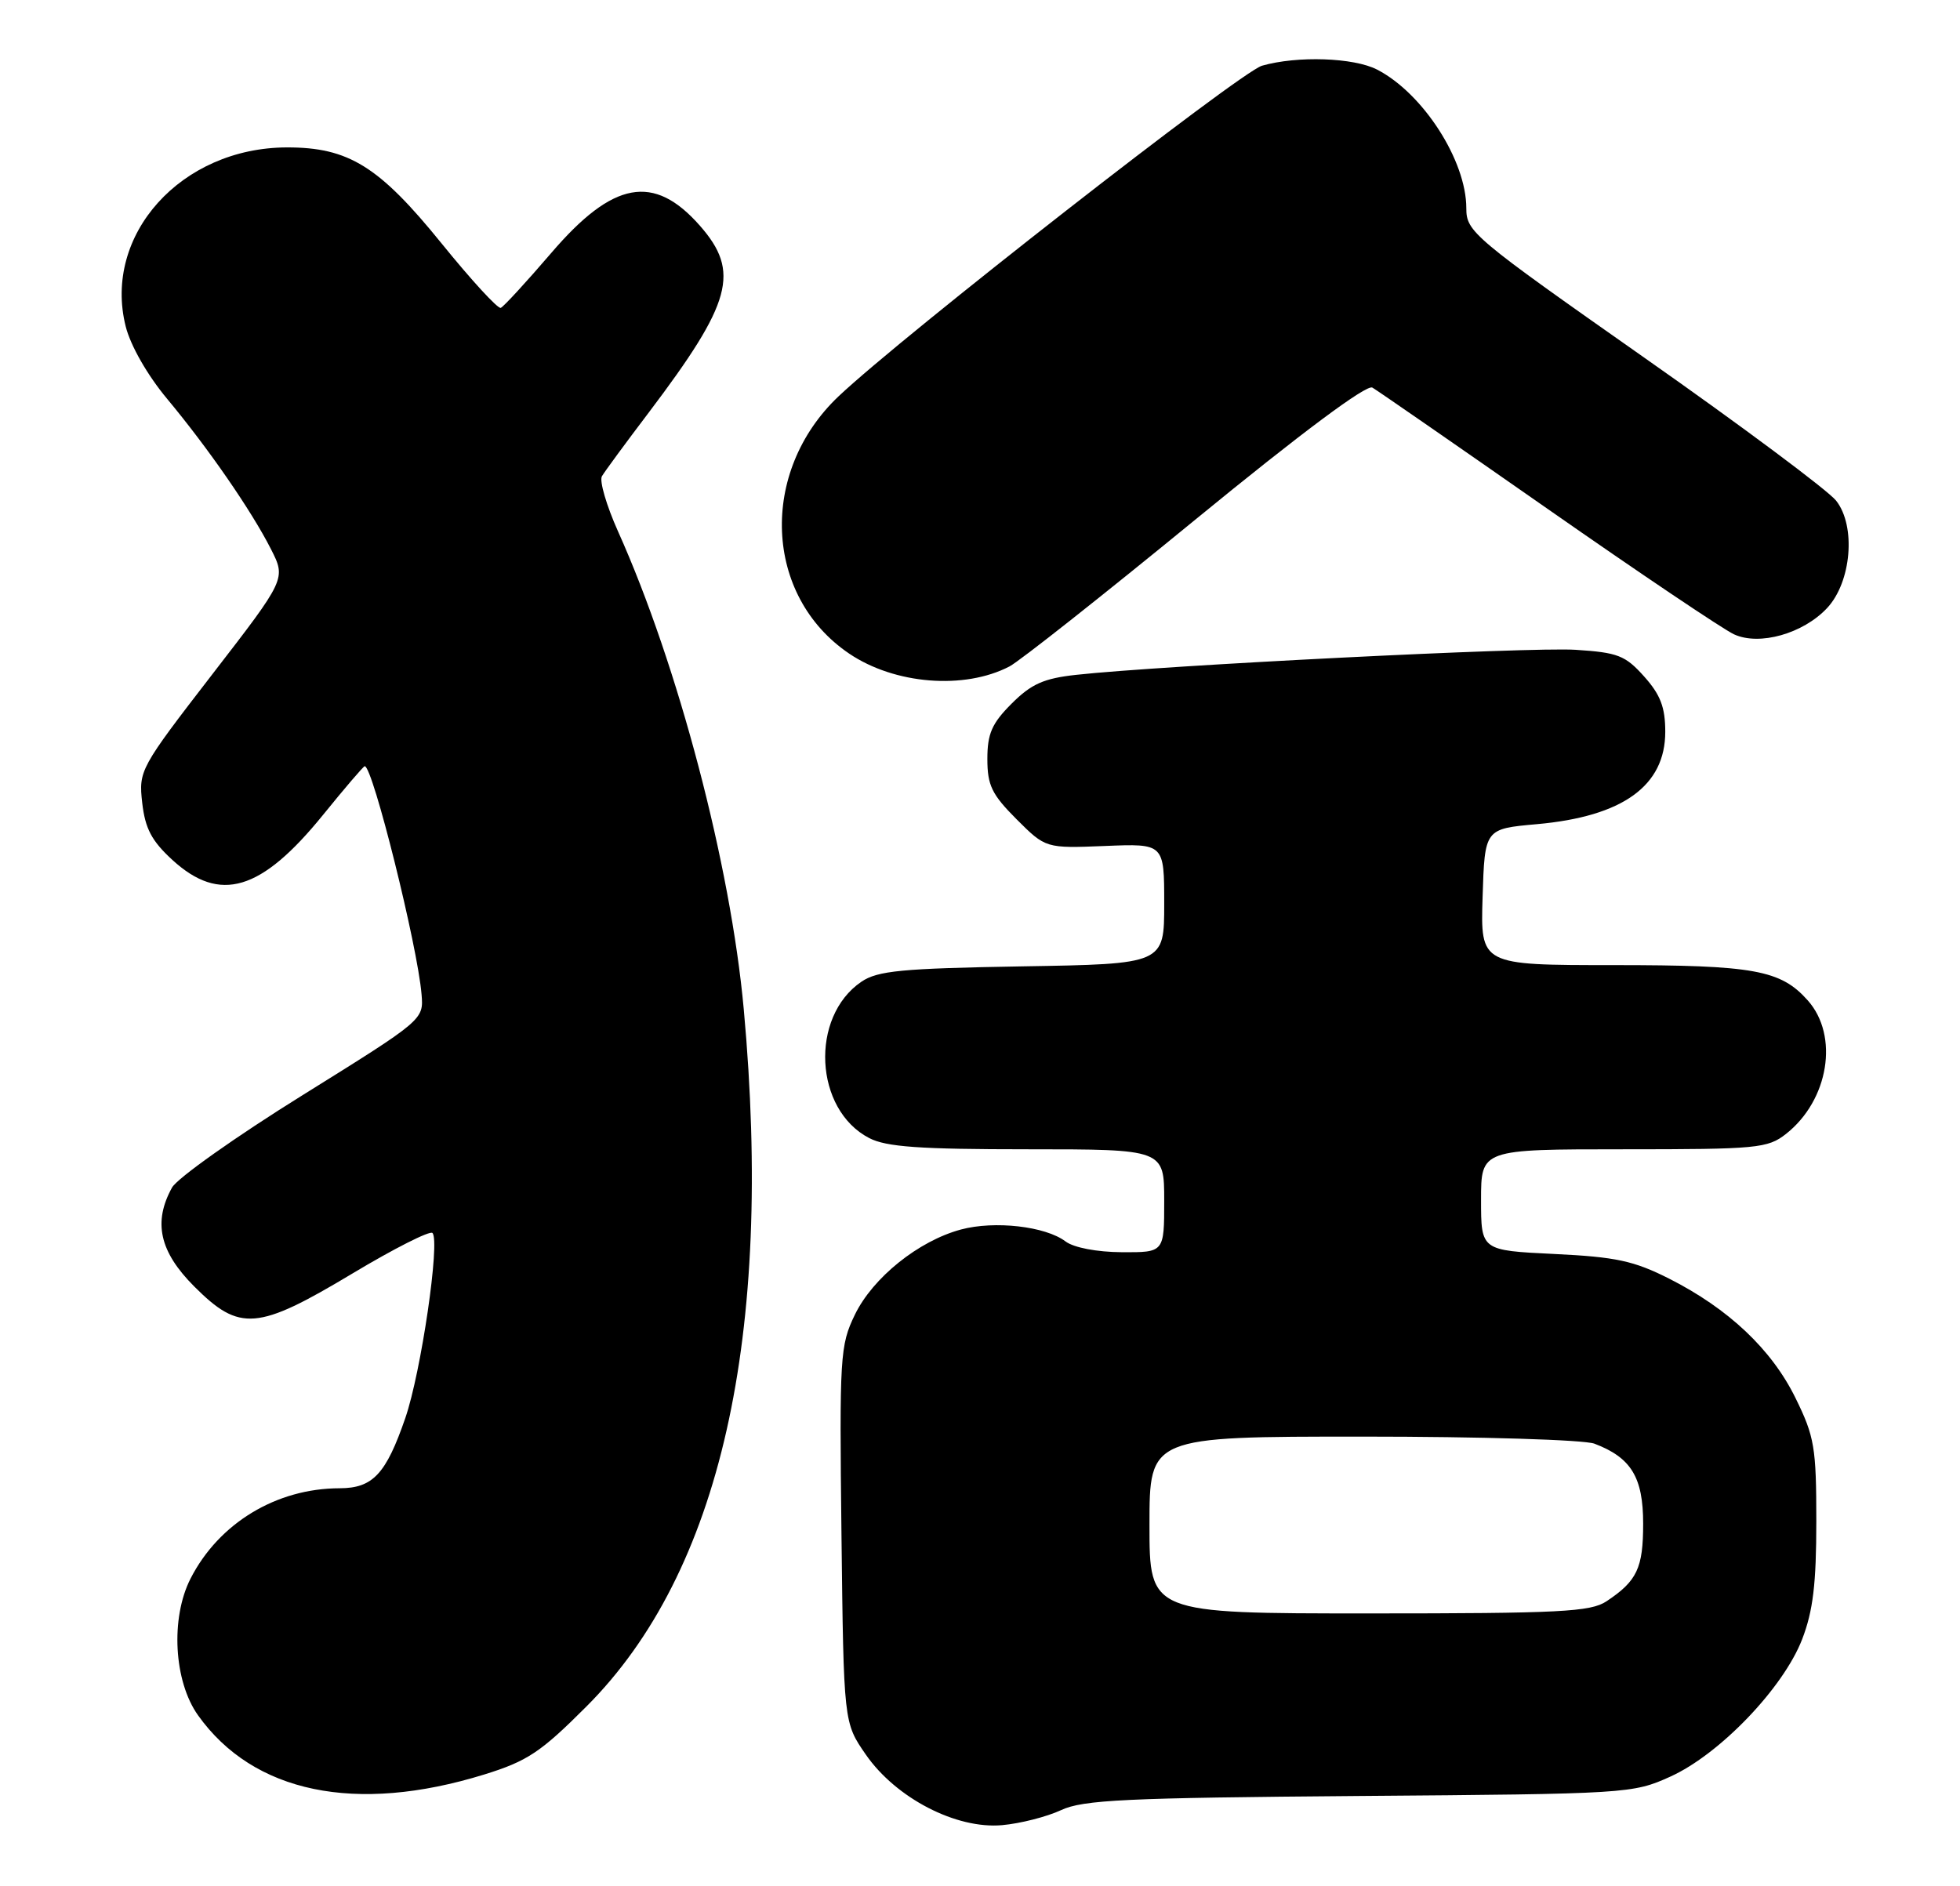 <?xml version="1.0" encoding="UTF-8" standalone="no"?>
<!DOCTYPE svg PUBLIC "-//W3C//DTD SVG 1.1//EN" "http://www.w3.org/Graphics/SVG/1.1/DTD/svg11.dtd" >
<svg xmlns="http://www.w3.org/2000/svg" xmlns:xlink="http://www.w3.org/1999/xlink" version="1.1" viewBox="0 0 266 256">
 <g >
 <path fill="currentColor"
d=" M 144.00 245.70 C 147.00 244.30 152.76 244.03 184.50 243.78 C 220.89 243.50 221.59 243.46 226.69 241.15 C 233.39 238.12 242.03 229.11 244.58 222.50 C 246.06 218.66 246.50 214.96 246.50 206.50 C 246.50 196.47 246.25 195.00 243.69 189.79 C 240.45 183.17 234.59 177.64 226.53 173.56 C 221.74 171.14 219.30 170.61 210.93 170.21 C 201.00 169.73 201.00 169.73 201.00 162.87 C 201.00 156.00 201.00 156.00 220.37 156.00 C 238.49 156.00 239.90 155.87 242.39 153.91 C 248.19 149.34 249.62 140.59 245.33 135.78 C 241.66 131.66 238.04 131.00 218.99 131.00 C 200.92 131.00 200.92 131.00 201.21 121.75 C 201.50 112.50 201.50 112.50 208.57 111.87 C 220.23 110.83 226.00 106.67 226.00 99.33 C 226.00 96.01 225.35 94.30 223.13 91.82 C 220.57 88.96 219.57 88.57 213.80 88.20 C 207.69 87.81 157.78 90.31 146.05 91.60 C 141.66 92.08 139.97 92.83 137.30 95.50 C 134.61 98.19 134.00 99.58 134.00 103.02 C 134.00 106.60 134.60 107.83 137.96 111.20 C 141.92 115.15 141.92 115.15 149.96 114.83 C 158.00 114.50 158.00 114.50 158.00 122.67 C 158.00 130.85 158.00 130.85 138.75 131.17 C 122.36 131.45 119.11 131.76 116.90 133.26 C 109.88 138.04 110.51 150.63 117.97 154.48 C 120.28 155.68 124.83 156.00 139.45 156.00 C 158.00 156.00 158.00 156.00 158.00 163.00 C 158.00 170.00 158.00 170.00 152.25 169.97 C 148.86 169.95 145.73 169.35 144.61 168.51 C 141.89 166.45 134.98 165.66 130.41 166.89 C 124.65 168.44 118.46 173.42 116.02 178.45 C 114.00 182.62 113.92 184.06 114.20 208.33 C 114.50 233.83 114.50 233.83 117.51 238.17 C 121.60 244.07 129.77 248.30 136.00 247.74 C 138.47 247.52 142.07 246.60 144.00 245.70 Z  M 65.70 240.87 C 71.57 239.05 73.37 237.86 79.58 231.64 C 97.77 213.46 105.00 181.41 100.94 137.00 C 99.15 117.37 92.02 90.28 83.88 72.14 C 82.31 68.64 81.32 65.26 81.69 64.64 C 82.06 64.01 84.93 60.10 88.08 55.95 C 99.34 41.05 100.48 36.89 94.99 30.64 C 88.74 23.53 83.20 24.54 74.81 34.34 C 71.43 38.28 68.35 41.63 67.96 41.79 C 67.57 41.95 63.95 38.01 59.92 33.03 C 51.45 22.57 47.30 19.99 38.93 20.01 C 24.59 20.04 13.93 31.88 17.06 44.31 C 17.71 46.91 20.01 50.93 22.66 54.11 C 28.28 60.86 34.10 69.28 36.77 74.53 C 38.82 78.57 38.82 78.57 28.81 91.53 C 18.98 104.27 18.81 104.58 19.30 108.97 C 19.70 112.47 20.58 114.14 23.39 116.72 C 29.85 122.64 35.45 120.96 43.85 110.60 C 46.79 106.97 49.33 104.00 49.50 104.00 C 50.59 104.00 56.67 128.42 57.21 134.96 C 57.50 138.42 57.50 138.42 41.07 148.65 C 32.03 154.27 24.06 159.92 23.35 161.19 C 20.75 165.89 21.65 169.91 26.37 174.63 C 32.53 180.79 34.93 180.60 47.83 172.86 C 53.45 169.49 58.34 167.01 58.69 167.36 C 59.76 168.43 57.15 186.25 55.01 192.47 C 52.39 200.08 50.60 202.00 46.10 202.01 C 37.50 202.02 29.70 206.75 25.86 214.27 C 23.12 219.64 23.59 228.21 26.87 232.82 C 34.38 243.37 48.28 246.25 65.70 240.87 Z  M 137.00 90.46 C 138.38 89.74 149.74 80.76 162.25 70.51 C 176.63 58.73 185.46 52.15 186.25 52.61 C 186.94 53.01 197.67 60.44 210.10 69.12 C 222.53 77.80 233.89 85.45 235.35 86.11 C 238.79 87.68 244.70 86.01 247.95 82.55 C 251.27 79.02 251.91 71.41 249.19 67.96 C 248.09 66.57 236.35 57.81 223.10 48.51 C 199.86 32.19 199.00 31.46 199.00 28.26 C 199.00 21.79 193.13 12.67 186.90 9.45 C 183.73 7.81 176.06 7.55 171.27 8.92 C 168.34 9.76 122.49 45.57 113.81 53.79 C 102.98 64.05 103.68 80.90 115.25 88.72 C 121.43 92.90 130.88 93.65 137.00 90.46 Z  M 156.00 207.00 C 156.00 195.00 156.00 195.00 184.93 195.00 C 201.00 195.00 214.99 195.43 216.39 195.96 C 221.37 197.85 223.00 200.52 223.00 206.81 C 223.00 212.85 222.18 214.59 218.03 217.35 C 215.87 218.79 211.75 219.00 185.78 219.00 C 156.00 219.00 156.00 219.00 156.00 207.00 Z "/>
</g>
</svg>